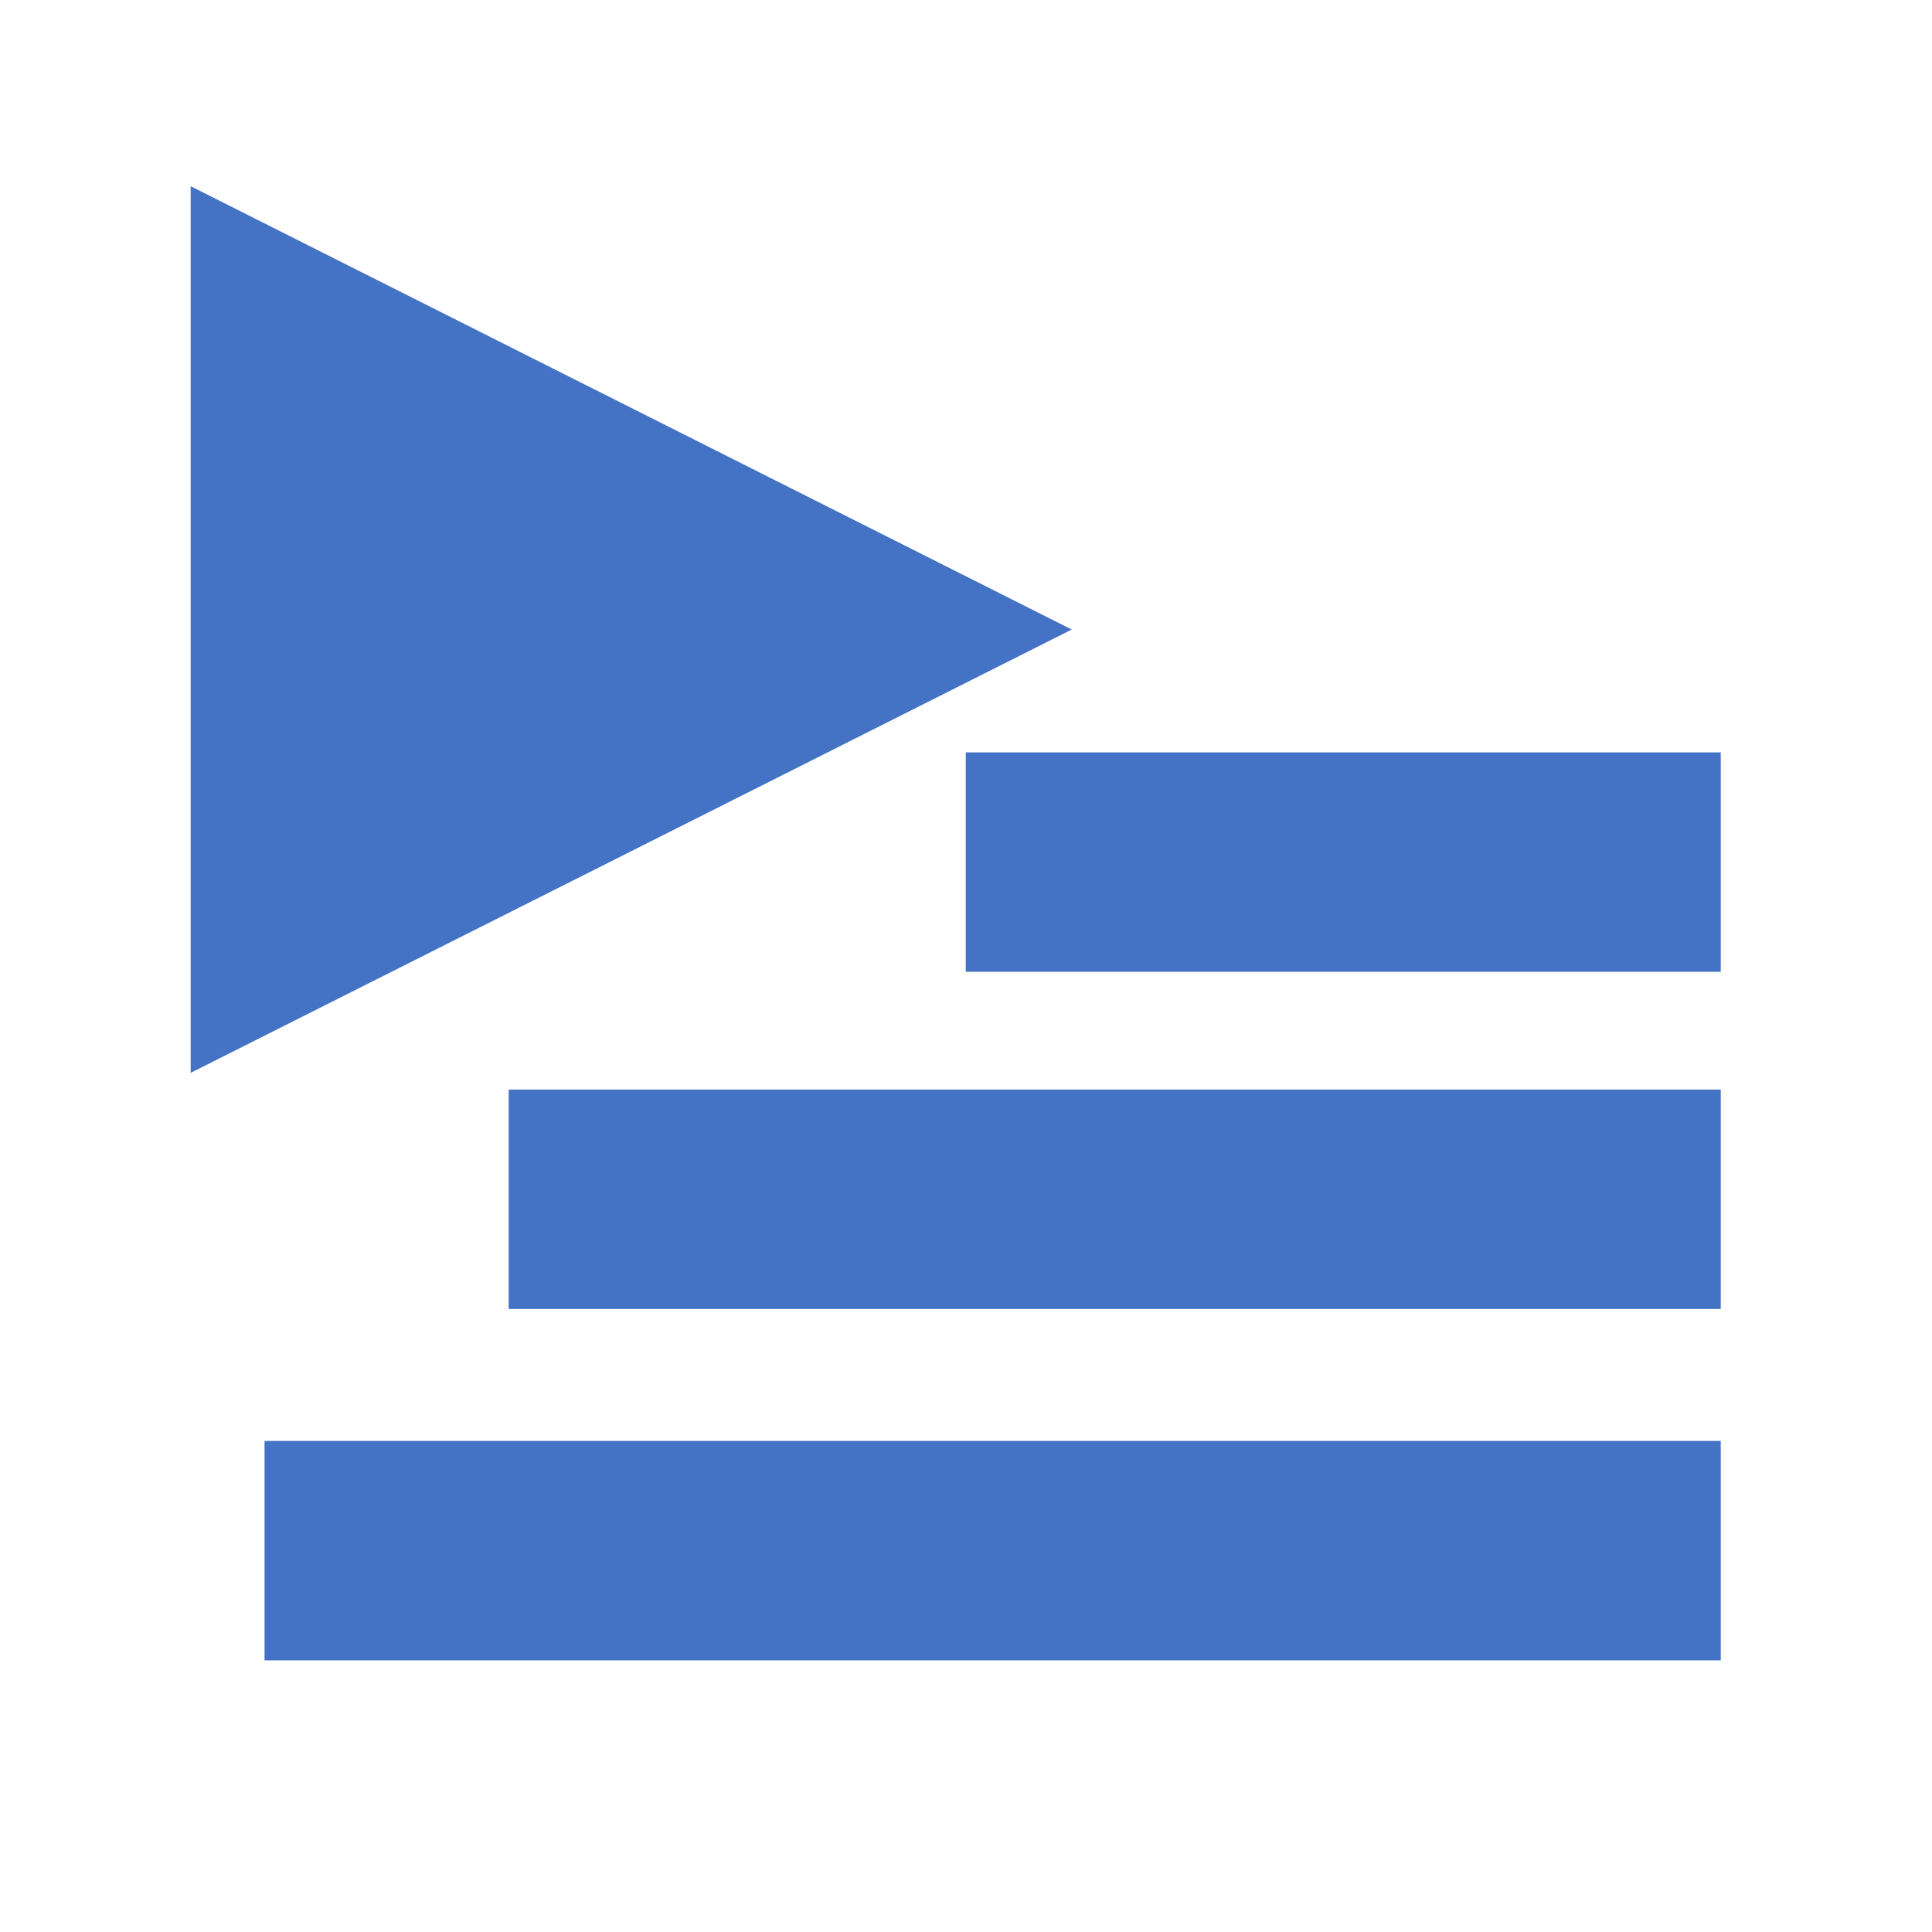 <?xml version="1.0" encoding="UTF-8" standalone="no"?>
<!-- Created with Inkscape (http://www.inkscape.org/) -->

<svg
   xmlns:dc="http://purl.org/dc/elements/1.1/"
   xmlns:cc="http://creativecommons.org/ns#"
   xmlns:rdf="http://www.w3.org/1999/02/22-rdf-syntax-ns#"
   xmlns:svg="http://www.w3.org/2000/svg"
   xmlns="http://www.w3.org/2000/svg"
   xmlns:sodipodi="http://sodipodi.sourceforge.net/DTD/sodipodi-0.dtd"
   xmlns:inkscape="http://www.inkscape.org/namespaces/inkscape"
   version="1.1"
   id="svg2"
   xml:space="preserve"
   width="1000"
   height="1000"
   viewBox="0 0 1000 1000"
   sodipodi:docname="playlist.svg"
   inkscape:version="0.92.2 (5c3e80d, 2017-08-06)"><defs
     id="defs6"><clipPath
       clipPathUnits="userSpaceOnUse"
       id="clipPath18"><path
         d="M 0,1.8311e-4 H 750 V 750 H 0 Z"
         id="path16"
         inkscape:connector-curvature="0"
         style="clip-rule:evenodd" /></clipPath><clipPath
       clipPathUnits="userSpaceOnUse"
       id="clipPath28"><path
         d="M 6.374e-6,750 H 750 V 1.8311e-4 H 6.374e-6"
         id="path26"
         inkscape:connector-curvature="0"
         style="clip-rule:evenodd" /></clipPath></defs><sodipodi:namedview
     pagecolor="#ffffff"
     bordercolor="#666666"
     borderopacity="1"
     objecttolerance="10"
     gridtolerance="10"
     guidetolerance="10"
     inkscape:pageopacity="0"
     inkscape:pageshadow="2"
     inkscape:window-width="828"
     inkscape:window-height="480"
     id="namedview4"
     showgrid="false"
     inkscape:zoom="0.236"
     inkscape:cx="500"
     inkscape:cy="500"
     inkscape:window-x="0"
     inkscape:window-y="0"
     inkscape:window-maximized="0"
     inkscape:current-layer="g10" /><g
     id="g10"
     inkscape:groupmode="layer"
     inkscape:label="menu"
     transform="matrix(1.333,0,0,-1.333,0,1000)"><g
       id="g22"><g
         id="g24"
         clip-path="url(#clipPath28)"><path
           d="M 74.04,677.88 416.16,505.74 74.04,333.6 Z"
           style="fill:#4472c4;fill-opacity:1;fill-rule:evenodd;stroke:none"
           id="path30"
           inkscape:connector-curvature="0" /></g></g><path
       d="m 102.72,105.48 h 565.44 v 85.2 H 102.72 Z"
       style="fill:#4472c4;fill-opacity:1;fill-rule:evenodd;stroke:none"
       id="path32"
       inkscape:connector-curvature="0" /><path
       d="m 197.52,241.92 h 470.64 v 85.2 H 197.52 Z"
       style="fill:#4472c4;fill-opacity:1;fill-rule:evenodd;stroke:none"
       id="path34"
       inkscape:connector-curvature="0" /><path
       d="m 375,372.84 h 293.16 v 85.2 H 375 Z"
       style="fill:#4472c4;fill-opacity:1;fill-rule:evenodd;stroke:none"
       id="path36"
       inkscape:connector-curvature="0" /></g></svg>